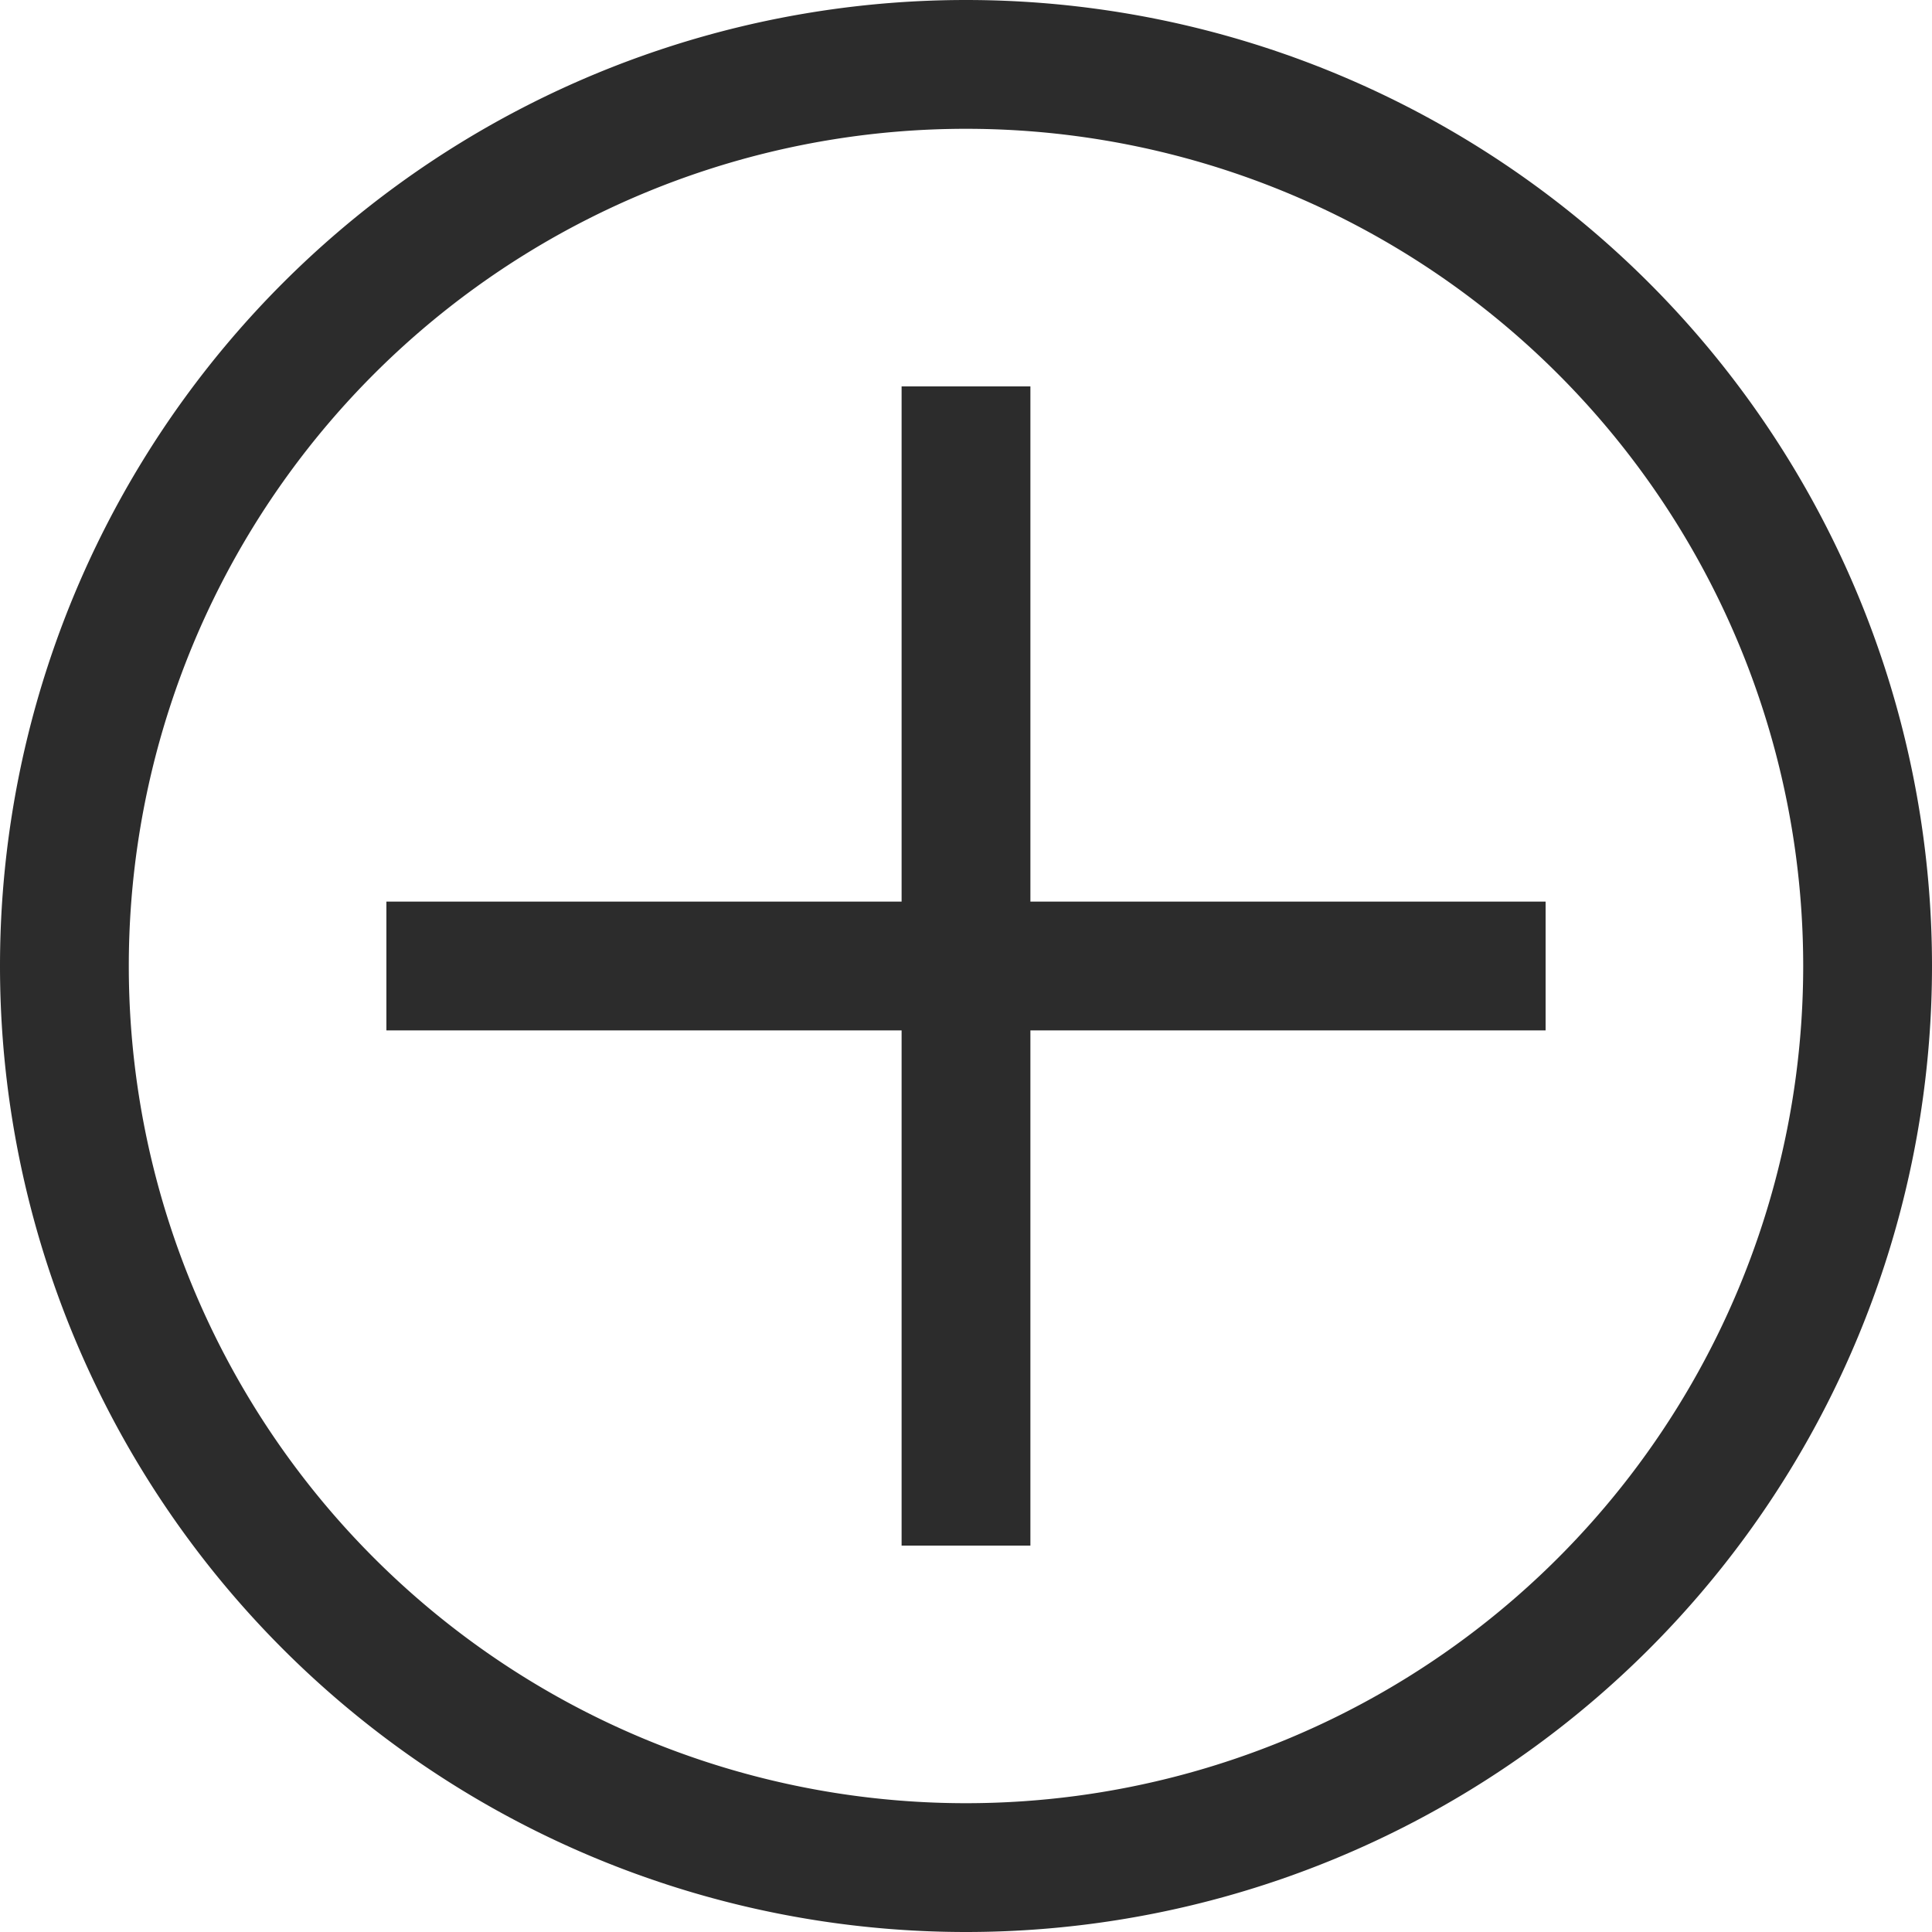 <?xml version="1.0" standalone="no"?><!DOCTYPE svg PUBLIC "-//W3C//DTD SVG 1.1//EN" "http://www.w3.org/Graphics/SVG/1.1/DTD/svg11.dtd"><svg t="1528777428171" class="icon" style="" viewBox="0 0 1024 1024" version="1.1" xmlns="http://www.w3.org/2000/svg" p-id="3327" xmlns:xlink="http://www.w3.org/1999/xlink" width="16" height="16"><defs><style type="text/css"></style></defs><path d="M477.867 477.867V204.8h68.267v273.067h273.067v68.267H546.133v273.067H477.867V546.133H204.8V477.867h273.067zM512 1024A512 512 0 1 1 512 0a512 512 0 0 1 0 1024z m0-68.267A443.733 443.733 0 1 0 512 68.267a443.733 443.733 0 0 0 0 887.467z" fill="#2c2c2c" p-id="3328"></path></svg>